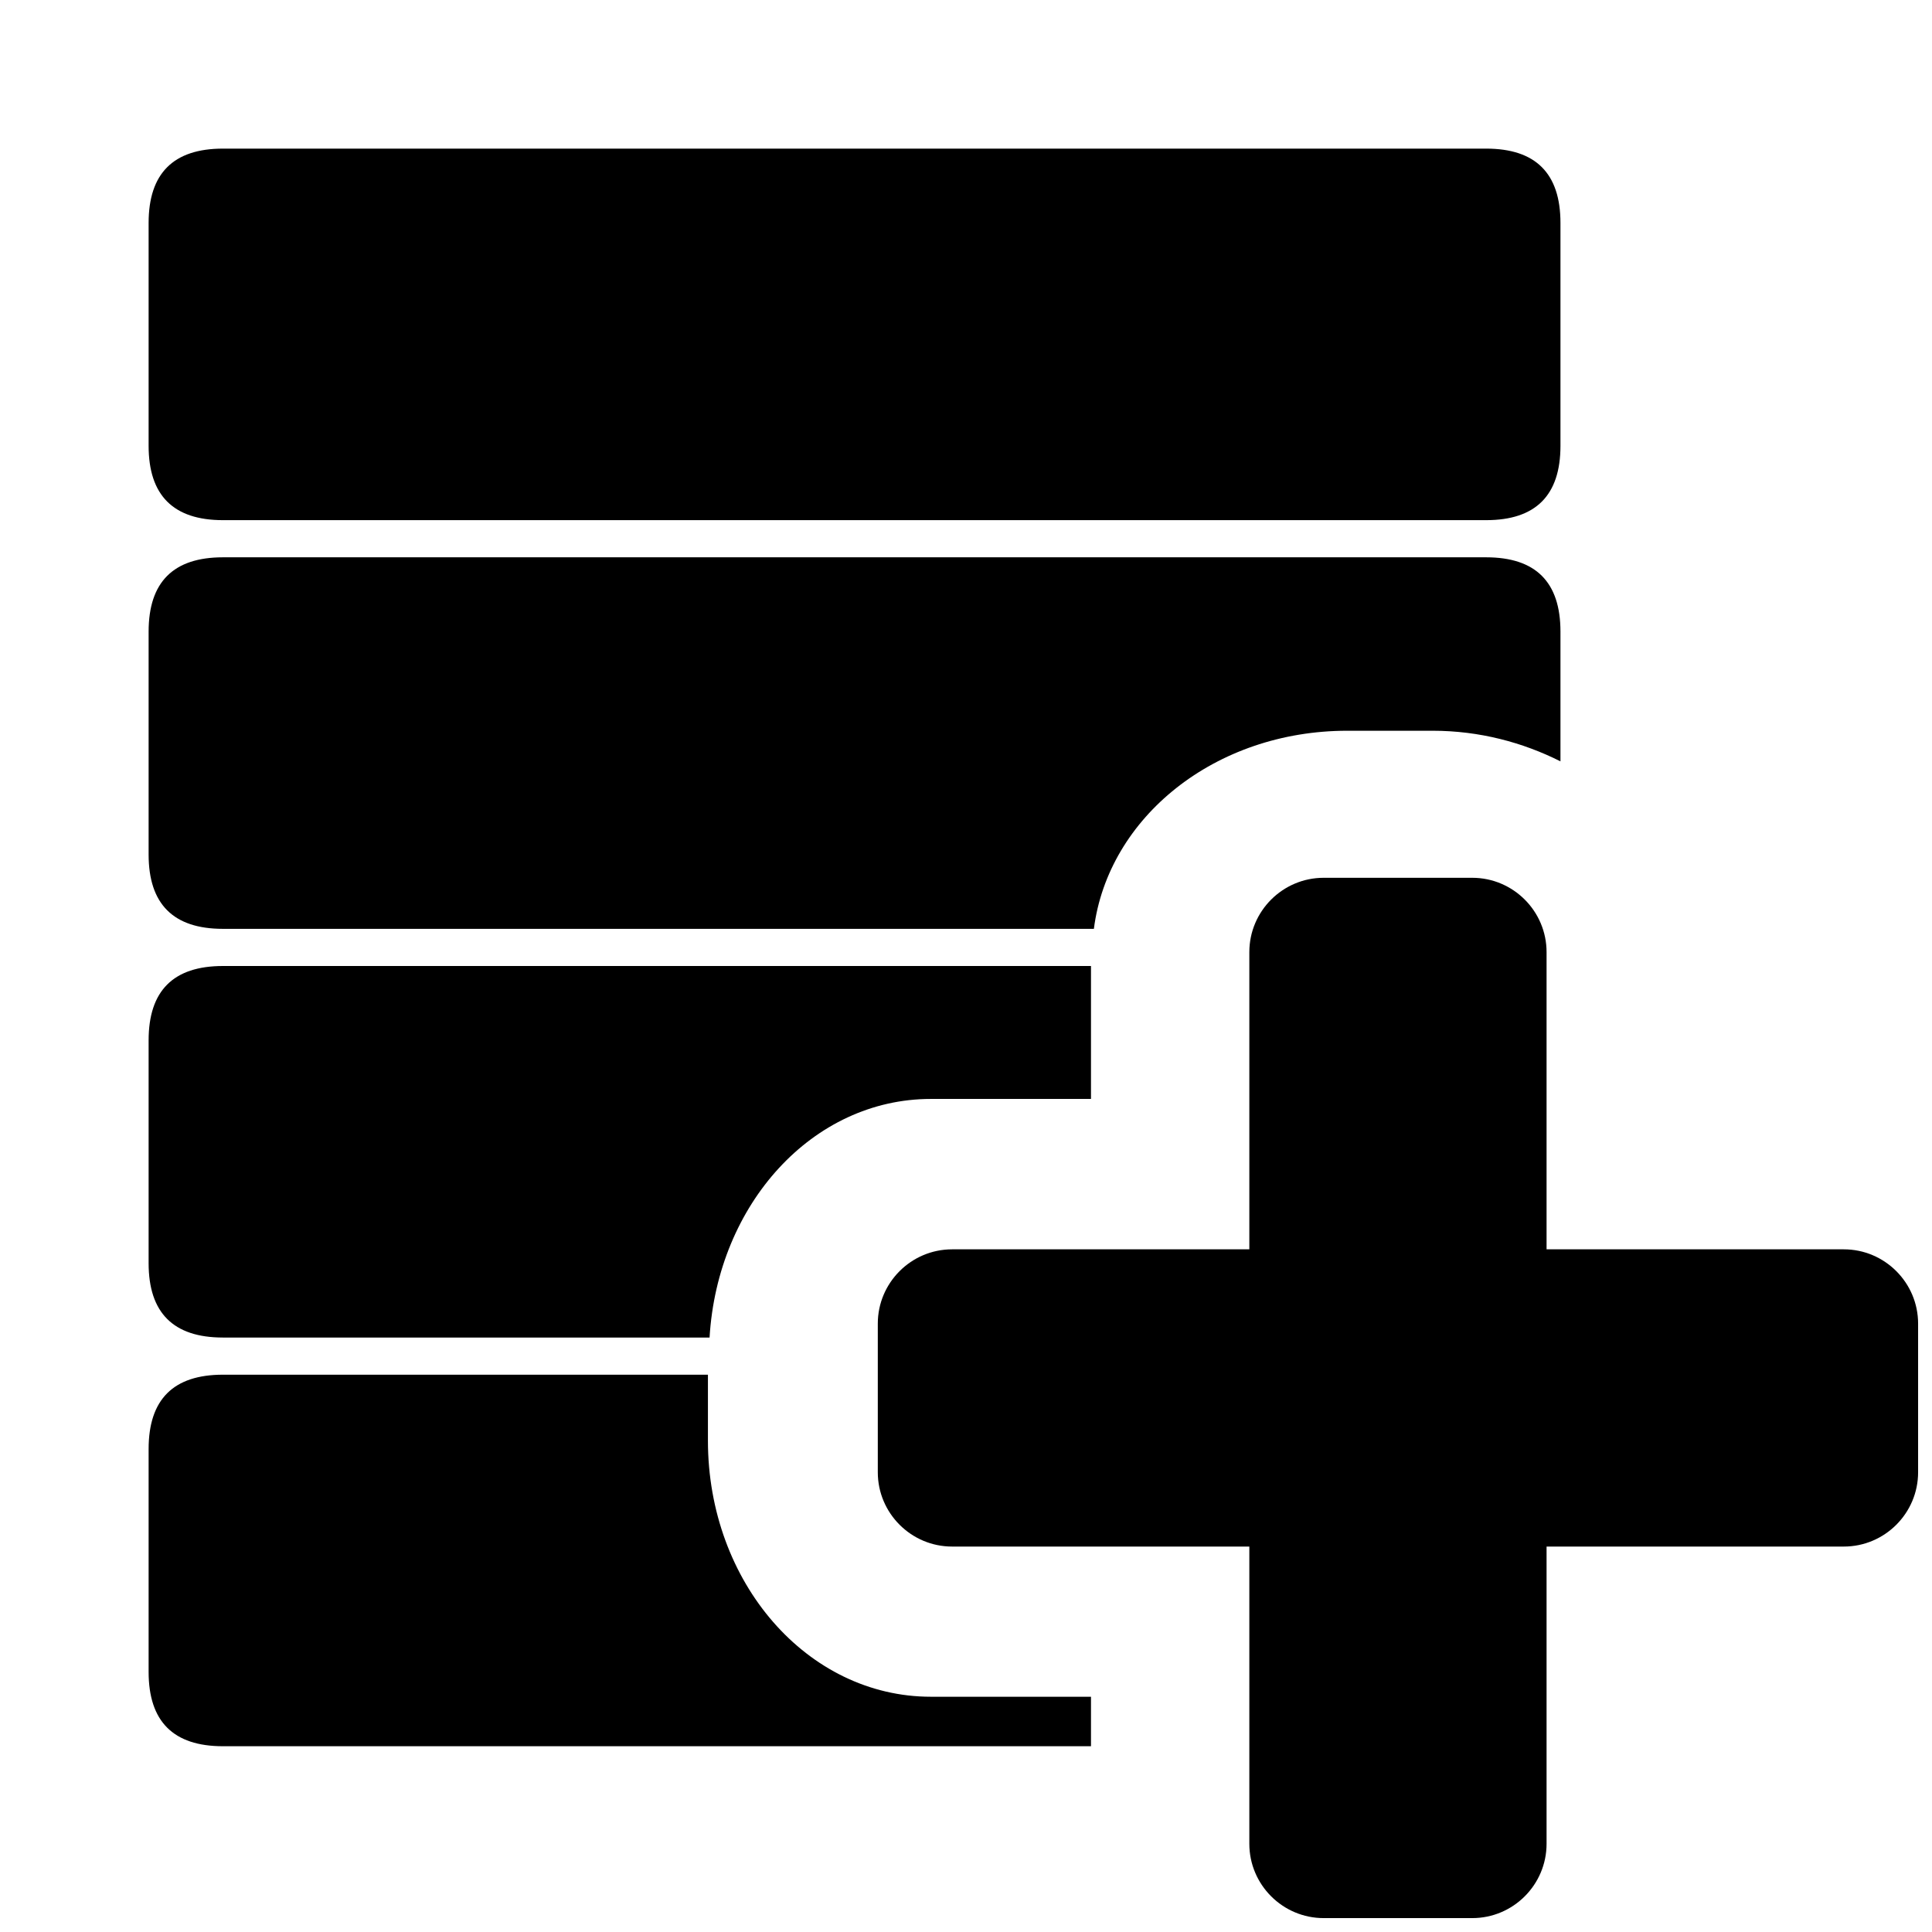 <?xml version="1.0" encoding="UTF-8" standalone="no"?>
<svg
   xmlns="http://www.w3.org/2000/svg"
   version="1.1"
   viewBox="0 0 26 26">
  <path
     d="M 3,2 20,2 Q 21,2 21,3 L 21,6 Q 21,7 20,7 L 3,7 Q 2,7 2,6 L 2,3 Q 2,2 3,2"
     />
  <path
     d="M 3 7.5 C 2.333 7.5 2 7.833 2 8.5 L 2 11.5 C 2 12.167 2.333 12.5 3 12.5 L 14.721 12.5 C 14.913 10.999 16.352 9.834 18.131 9.834 L 19.279 9.834 C 19.91 9.834 20.493 9.991 21 10.246 L 21 8.5 C 21 7.833 20.667 7.5 20 7.5 L 3 7.5 z "
     />
  <path
     d="M 3 13 C 2.333 13 2 13.333 2 14 L 2 17 C 2 17.667 2.333 18 3 18 L 9.549 18 C 9.656 16.203 10.936 14.789 12.527 14.789 L 14.682 14.789 L 14.682 13 L 3 13 z "
     />
  <path
     d="M 3 18.5 C 2.333 18.5 2 18.833 2 19.5 L 2 22.5 C 2 23.167 2.333 23.5 3 23.5 L 14.682 23.5 L 14.682 22.834 L 12.527 22.834 C 10.865 22.834 9.527 21.297 9.527 19.387 L 9.527 18.5 L 3 18.5 z "
     />
  <path
     d="M24.813,16.813h-4v-4c0-0.551-0.449-1-1-1h-2c-0.551,0-1,0.449-1,1v4h-4c-0.551,0-1,0.449-1,1v2     c0,0.551,0.449,1,1,1h4v4c0,0.551,0.449,1,1,1h2c0.551,0,1-0.449,1-1v-4h4c0.551,0,1-0.449,1-1v-2     C25.813,17.262,25.364,16.813,24.813,16.813z"
     />
</svg>
